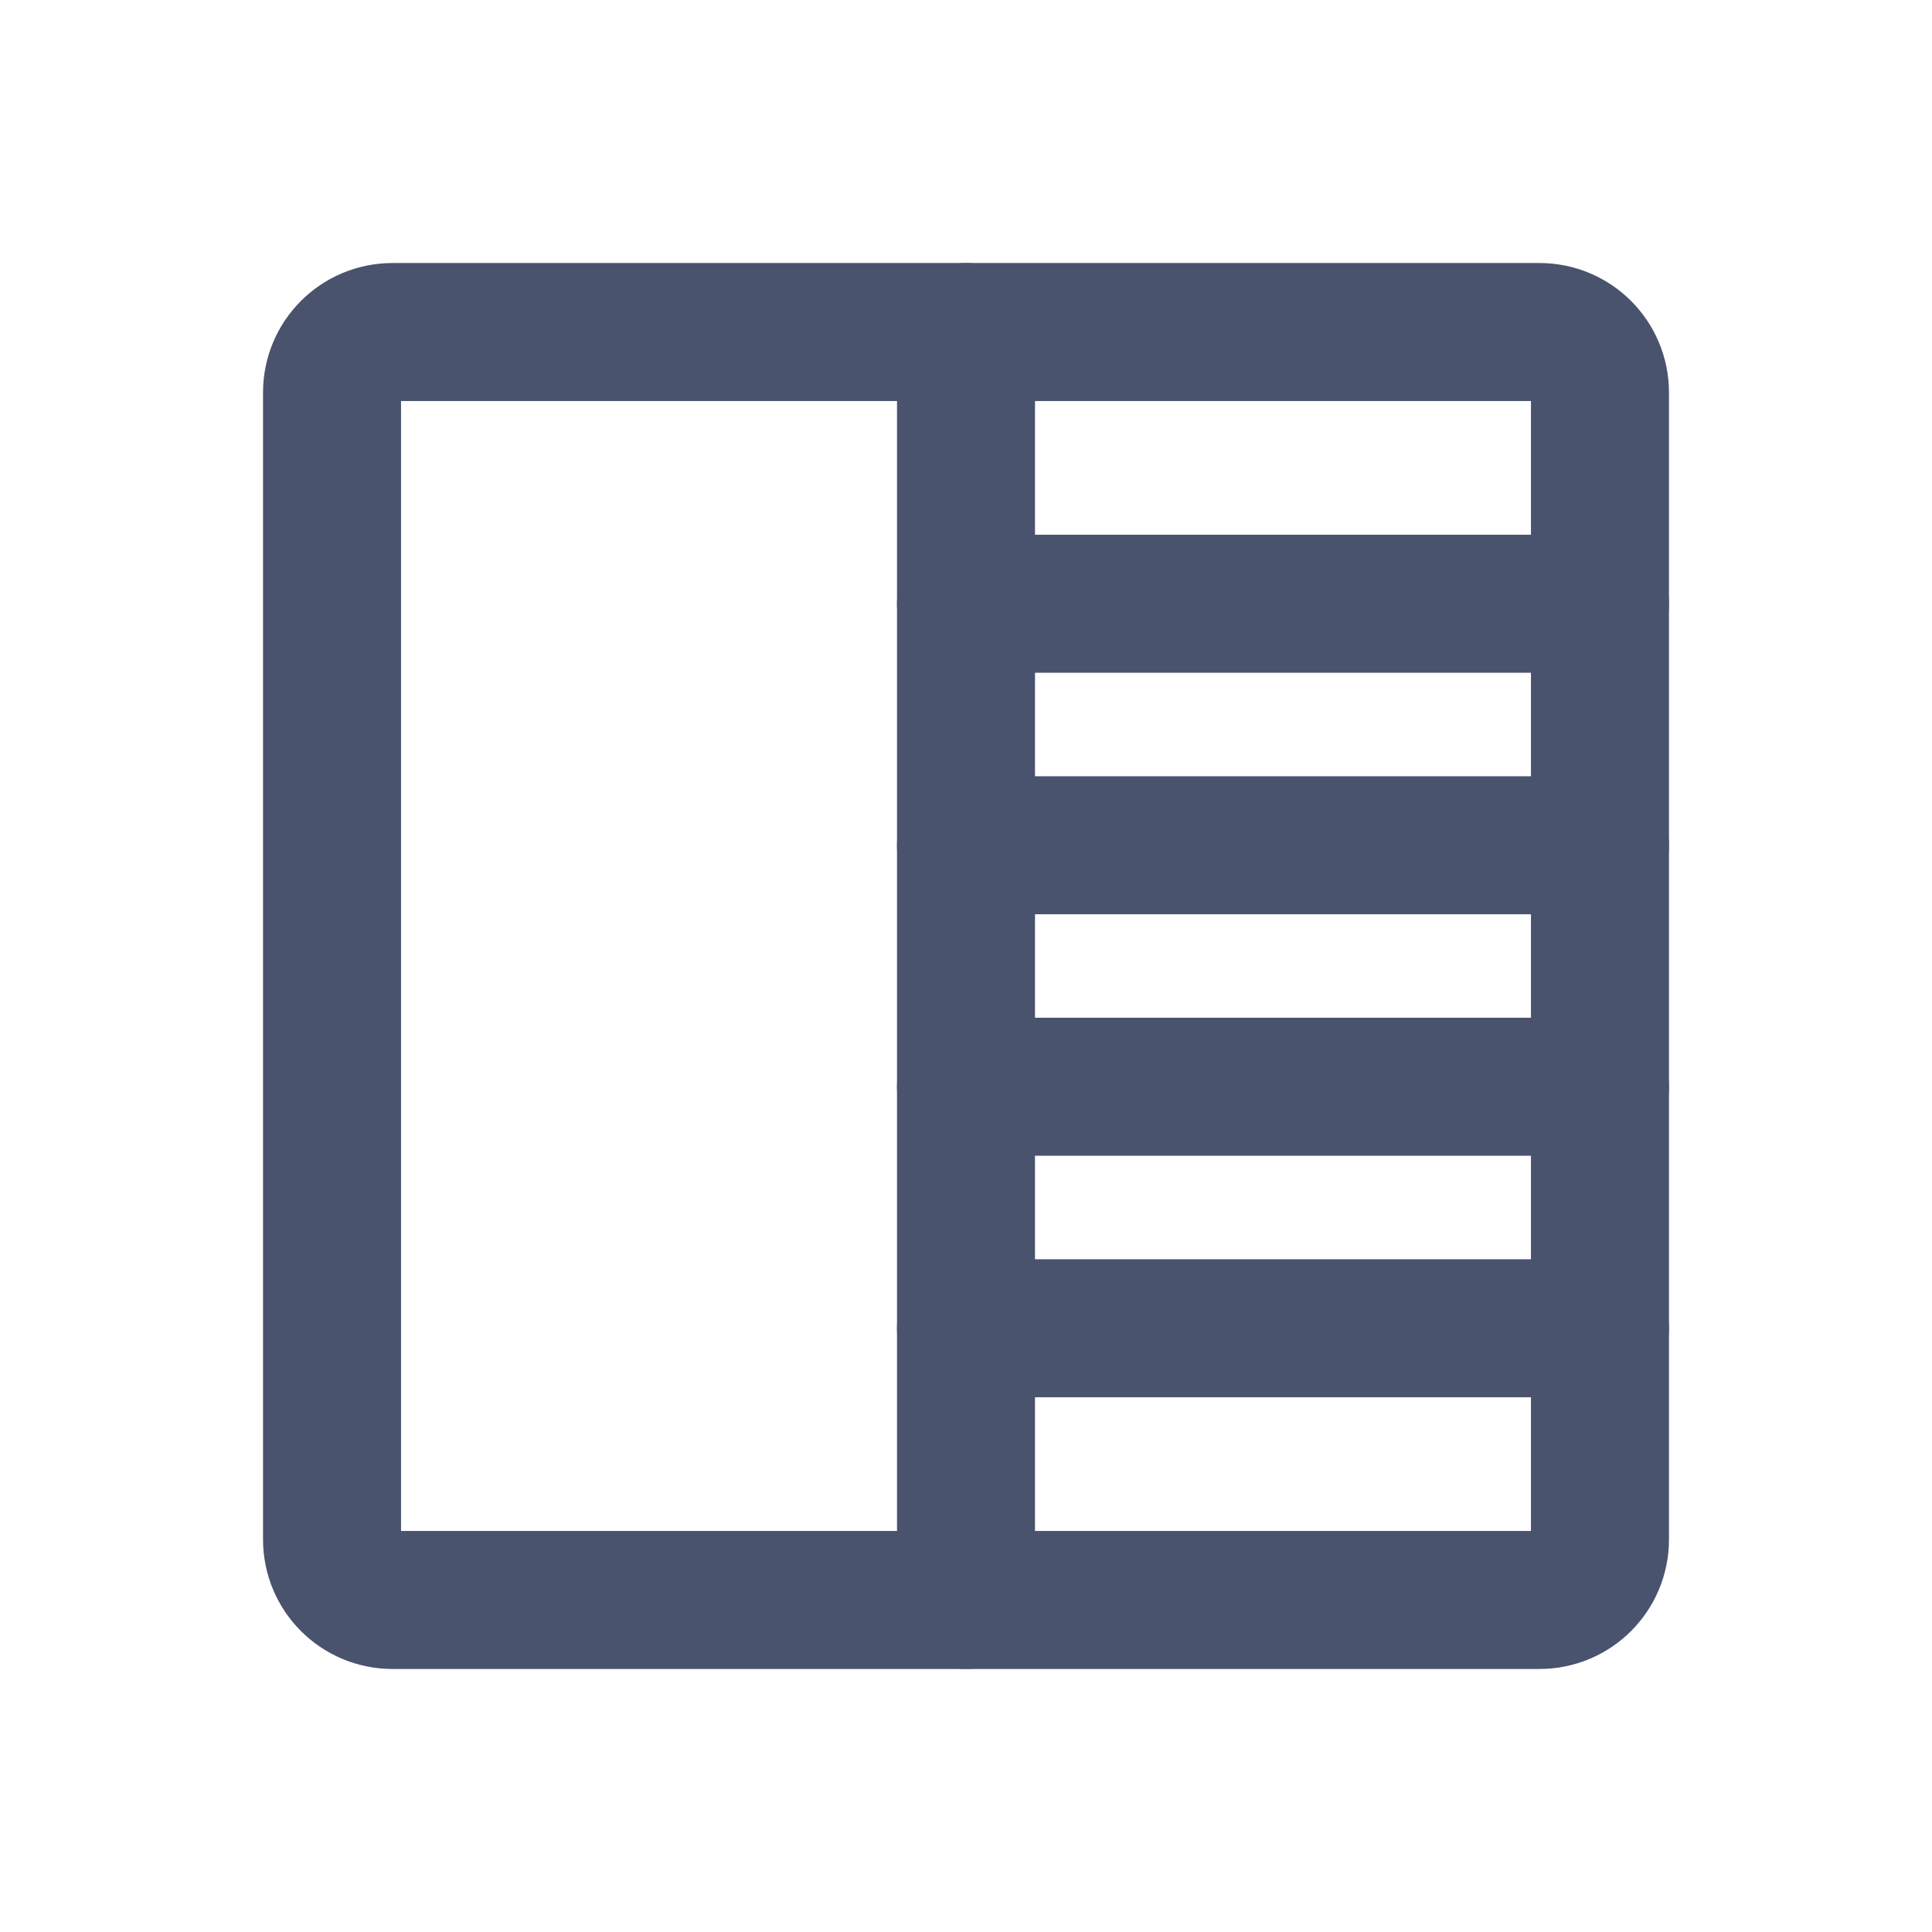 <svg width="28" height="28" viewBox="0 0 28 28" fill="none" xmlns="http://www.w3.org/2000/svg">
<path d="M22.312 4.812H5.688C5.204 4.812 4.812 5.204 4.812 5.688V22.312C4.812 22.796 5.204 23.188 5.688 23.188H22.312C22.796 23.188 23.188 22.796 23.188 22.312V5.688C23.188 5.204 22.796 4.812 22.312 4.812Z" stroke="#49536E" stroke-width="2" stroke-linecap="round" stroke-linejoin="round"/>
<path d="M14 4.812V23.188" stroke="#49536E" stroke-width="2" stroke-linecap="round" stroke-linejoin="round"/>
<path d="M14 8.75H23.188" stroke="#49536E" stroke-width="2" stroke-linecap="round" stroke-linejoin="round"/>
<path d="M14 12.25H23.188" stroke="#49536E" stroke-width="2" stroke-linecap="round" stroke-linejoin="round"/>
<path d="M14 15.75H23.188" stroke="#49536E" stroke-width="2" stroke-linecap="round" stroke-linejoin="round"/>
<path d="M14 19.25H23.188" stroke="#49536E" stroke-width="2" stroke-linecap="round" stroke-linejoin="round"/>
</svg>
